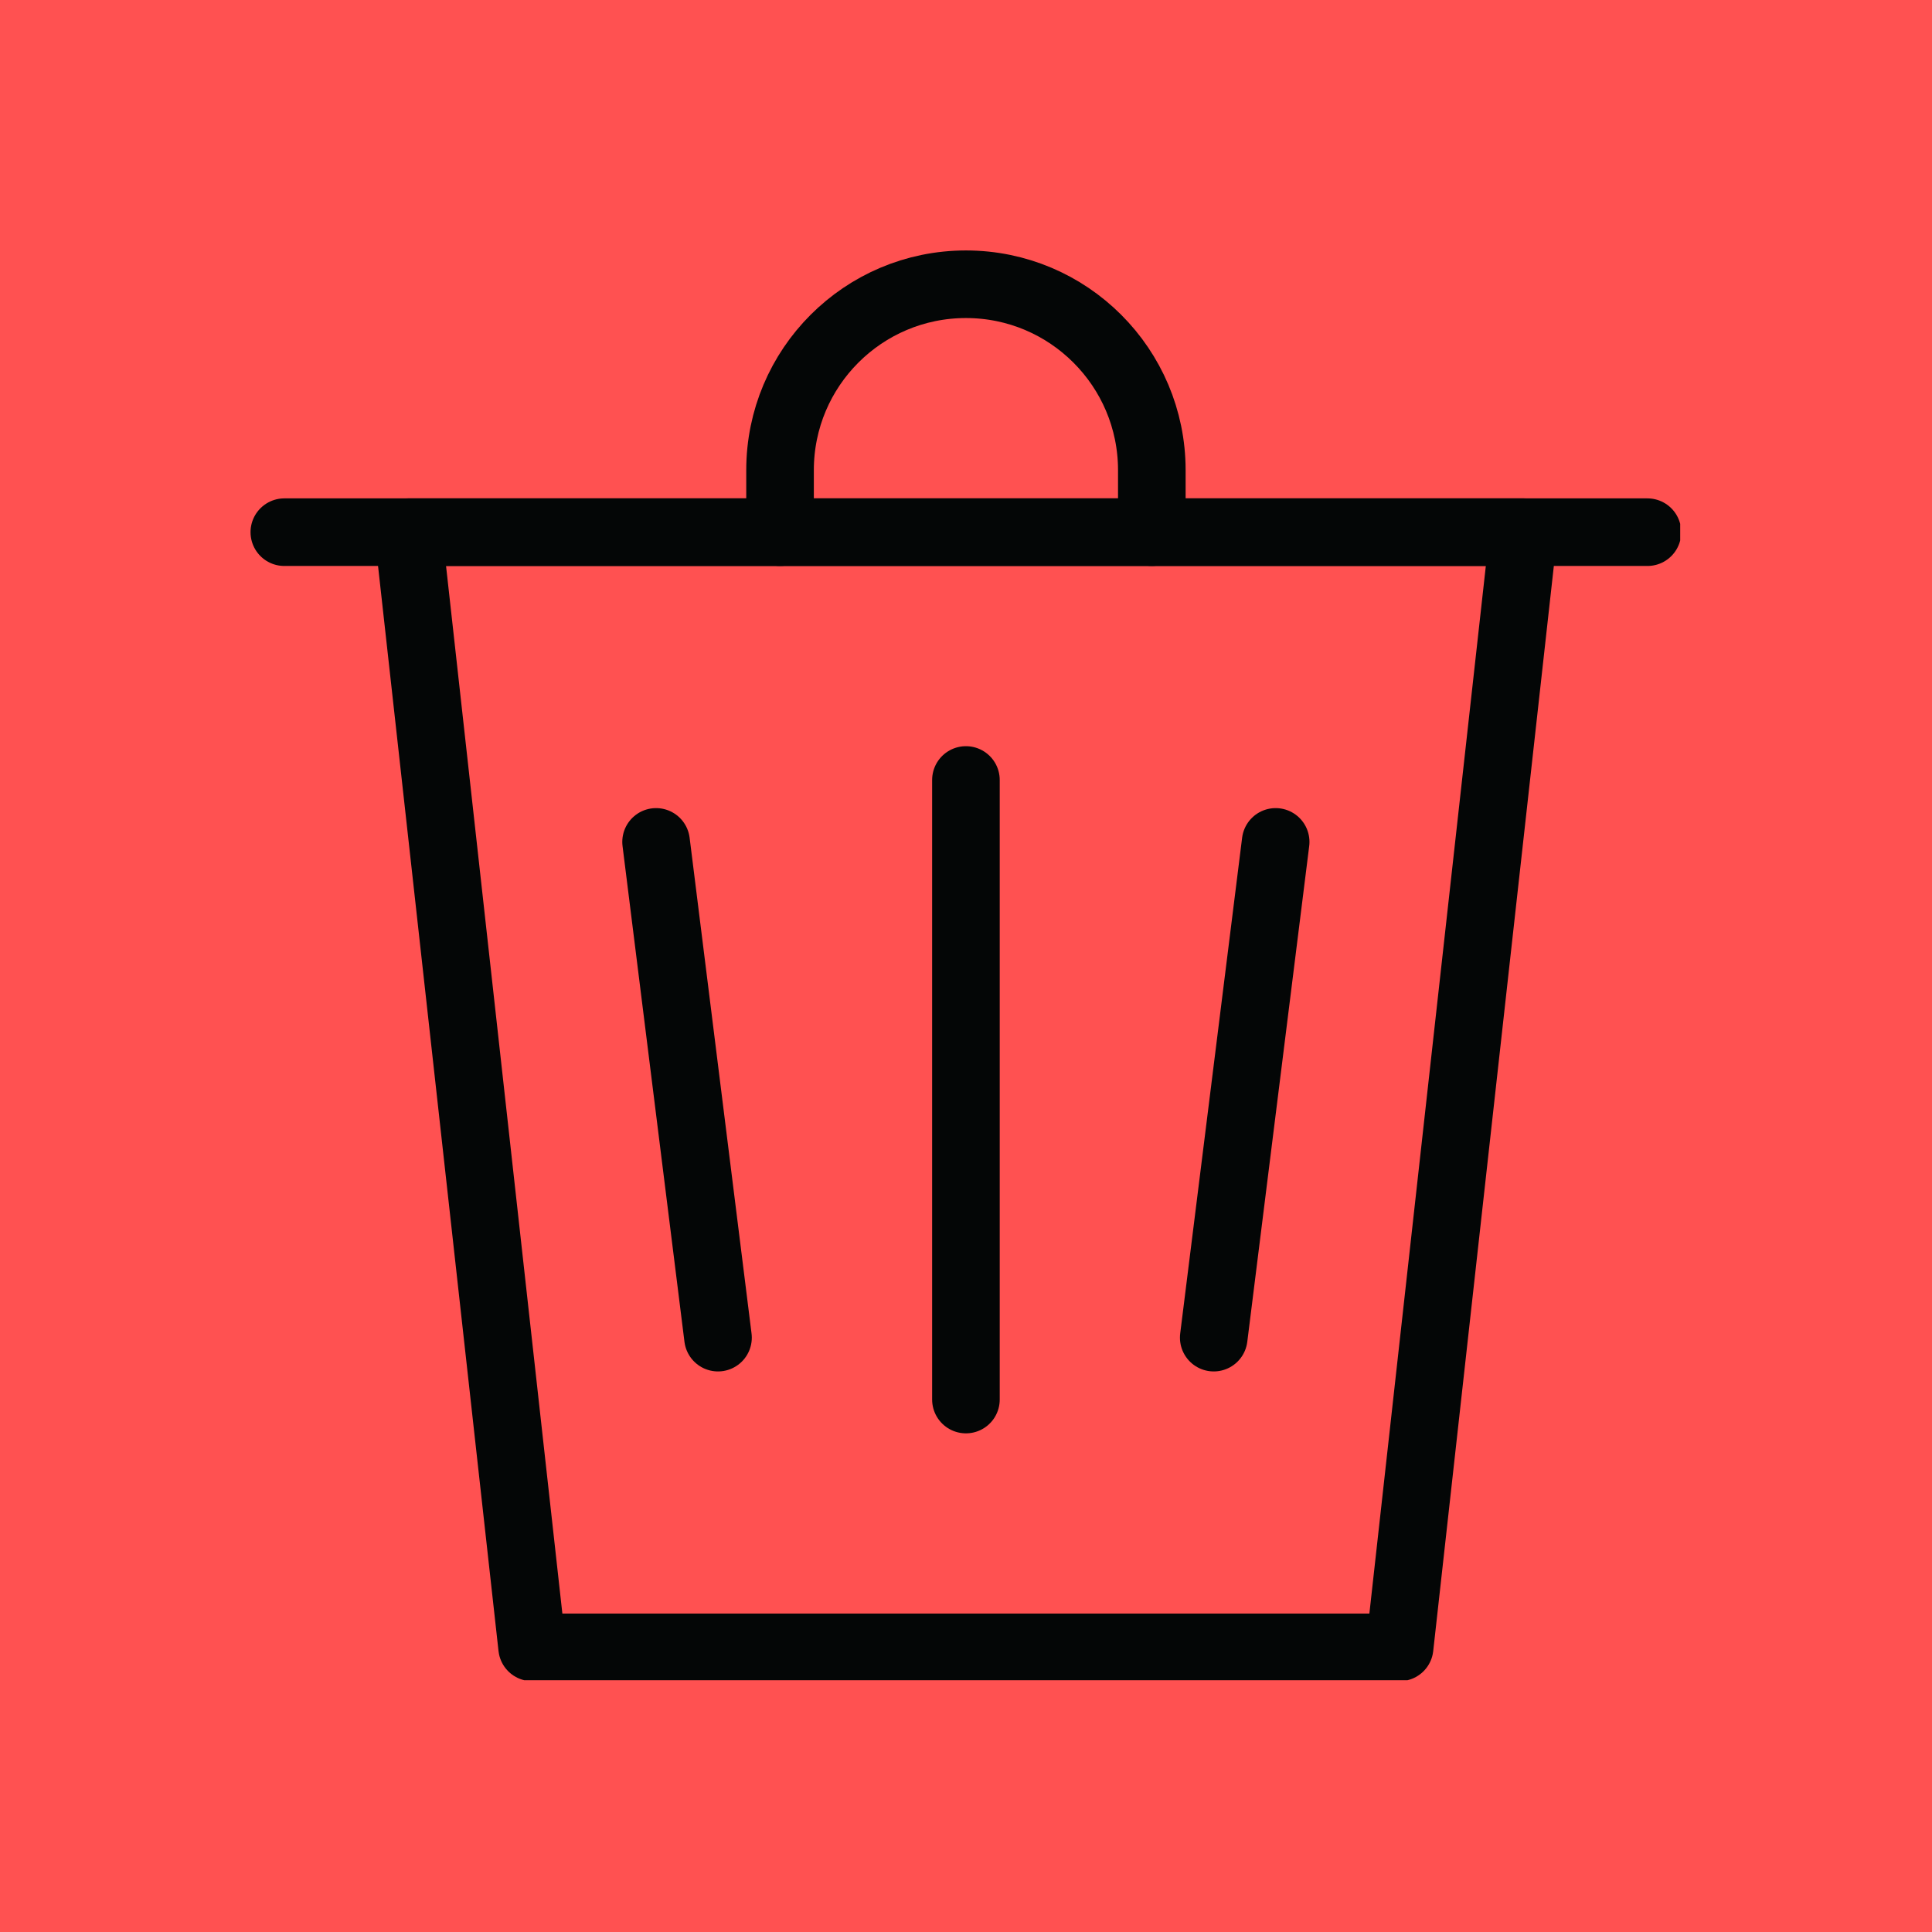 <?xml version="1.0" encoding="UTF-8"?><svg xmlns="http://www.w3.org/2000/svg" xmlns:xlink="http://www.w3.org/1999/xlink" width="375pt" zoomAndPan="magnify" viewBox="0 0 375 375" height="375pt" preserveAspectRatio="xMidYMid meet" version="1.2"><defs><clipPath xml:id="clip1" id="clip1"><path d="M 72 96 L 303 96 L 303 326.125 L 72 326.125 Z M 72 96 "/></clipPath><clipPath xml:id="clip2" id="clip2"><path d="M 48.625 96 L 326.125 96 L 326.125 110 L 48.625 110 Z M 48.625 96 "/></clipPath><clipPath xml:id="clip3" id="clip3"><path d="M 144 48.625 L 231 48.625 L 231 110 L 144 110 Z M 144 48.625 "/></clipPath></defs><g xml:id="surface1" id="surface1"><rect x="0" width="375" y="0" height="375" style="fill:rgb(100%,100%,100%);fill-opacity:1;stroke:none;"/><rect x="0" width="375" y="0" height="375" style="fill:rgb(100%,100%,100%);fill-opacity:1;stroke:none;"/><rect x="0" width="375" y="0" height="375" style="fill:rgb(100%,31.76%,31.76%);fill-opacity:1;stroke:none;"/><g clip-rule="nonzero" clip-path="url(#clip1)"><path style="fill:none;stroke-width:20;stroke-linecap:round;stroke-linejoin:round;stroke:rgb(1.569%,2.35%,2.35%);stroke-opacity:1;stroke-miterlimit:4;" d="M 46.682 339.981 L 376.68 339.981 L 340.001 10.018 L 83.319 10.018 Z M 46.682 339.981 " transform="matrix(0.656,0,0,-0.656,48.626,326.322)"/></g><g clip-rule="nonzero" clip-path="url(#clip2)"><path style="fill:none;stroke-width:20;stroke-linecap:round;stroke-linejoin:round;stroke:rgb(1.569%,2.35%,2.35%);stroke-opacity:1;stroke-miterlimit:4;" d="M 10.003 339.981 L 413.323 339.981 " transform="matrix(0.656,0,0,-0.656,48.626,326.322)"/></g><g clip-rule="nonzero" clip-path="url(#clip3)"><path style="fill:none;stroke-width:20;stroke-linecap:round;stroke-linejoin:round;stroke:rgb(1.569%,2.35%,2.35%);stroke-opacity:1;stroke-miterlimit:4;" d="M 156.677 339.981 L 156.677 358.338 C 156.677 388.688 181.287 413.339 211.678 413.339 C 242.033 413.339 266.679 388.688 266.679 358.338 L 266.679 339.981 " transform="matrix(0.656,0,0,-0.656,48.626,326.322)"/></g><path style="fill:none;stroke-width:20;stroke-linecap:round;stroke-linejoin:round;stroke:rgb(1.569%,2.35%,2.35%);stroke-opacity:1;stroke-miterlimit:4;" d="M 119.998 248.337 L 138.32 101.657 " transform="matrix(0.656,0,0,-0.656,48.626,326.322)"/><path style="fill:none;stroke-width:20;stroke-linecap:round;stroke-linejoin:round;stroke:rgb(1.569%,2.35%,2.35%);stroke-opacity:1;stroke-miterlimit:4;" d="M 303.322 248.337 L 285 101.657 " transform="matrix(0.656,0,0,-0.656,48.626,326.322)"/><path style="fill:none;stroke-width:20;stroke-linecap:round;stroke-linejoin:round;stroke:rgb(1.569%,2.35%,2.35%);stroke-opacity:1;stroke-miterlimit:4;" d="M 211.678 266.659 L 211.678 83.341 " transform="matrix(0.656,0,0,-0.656,48.626,326.322)"/></g></svg>